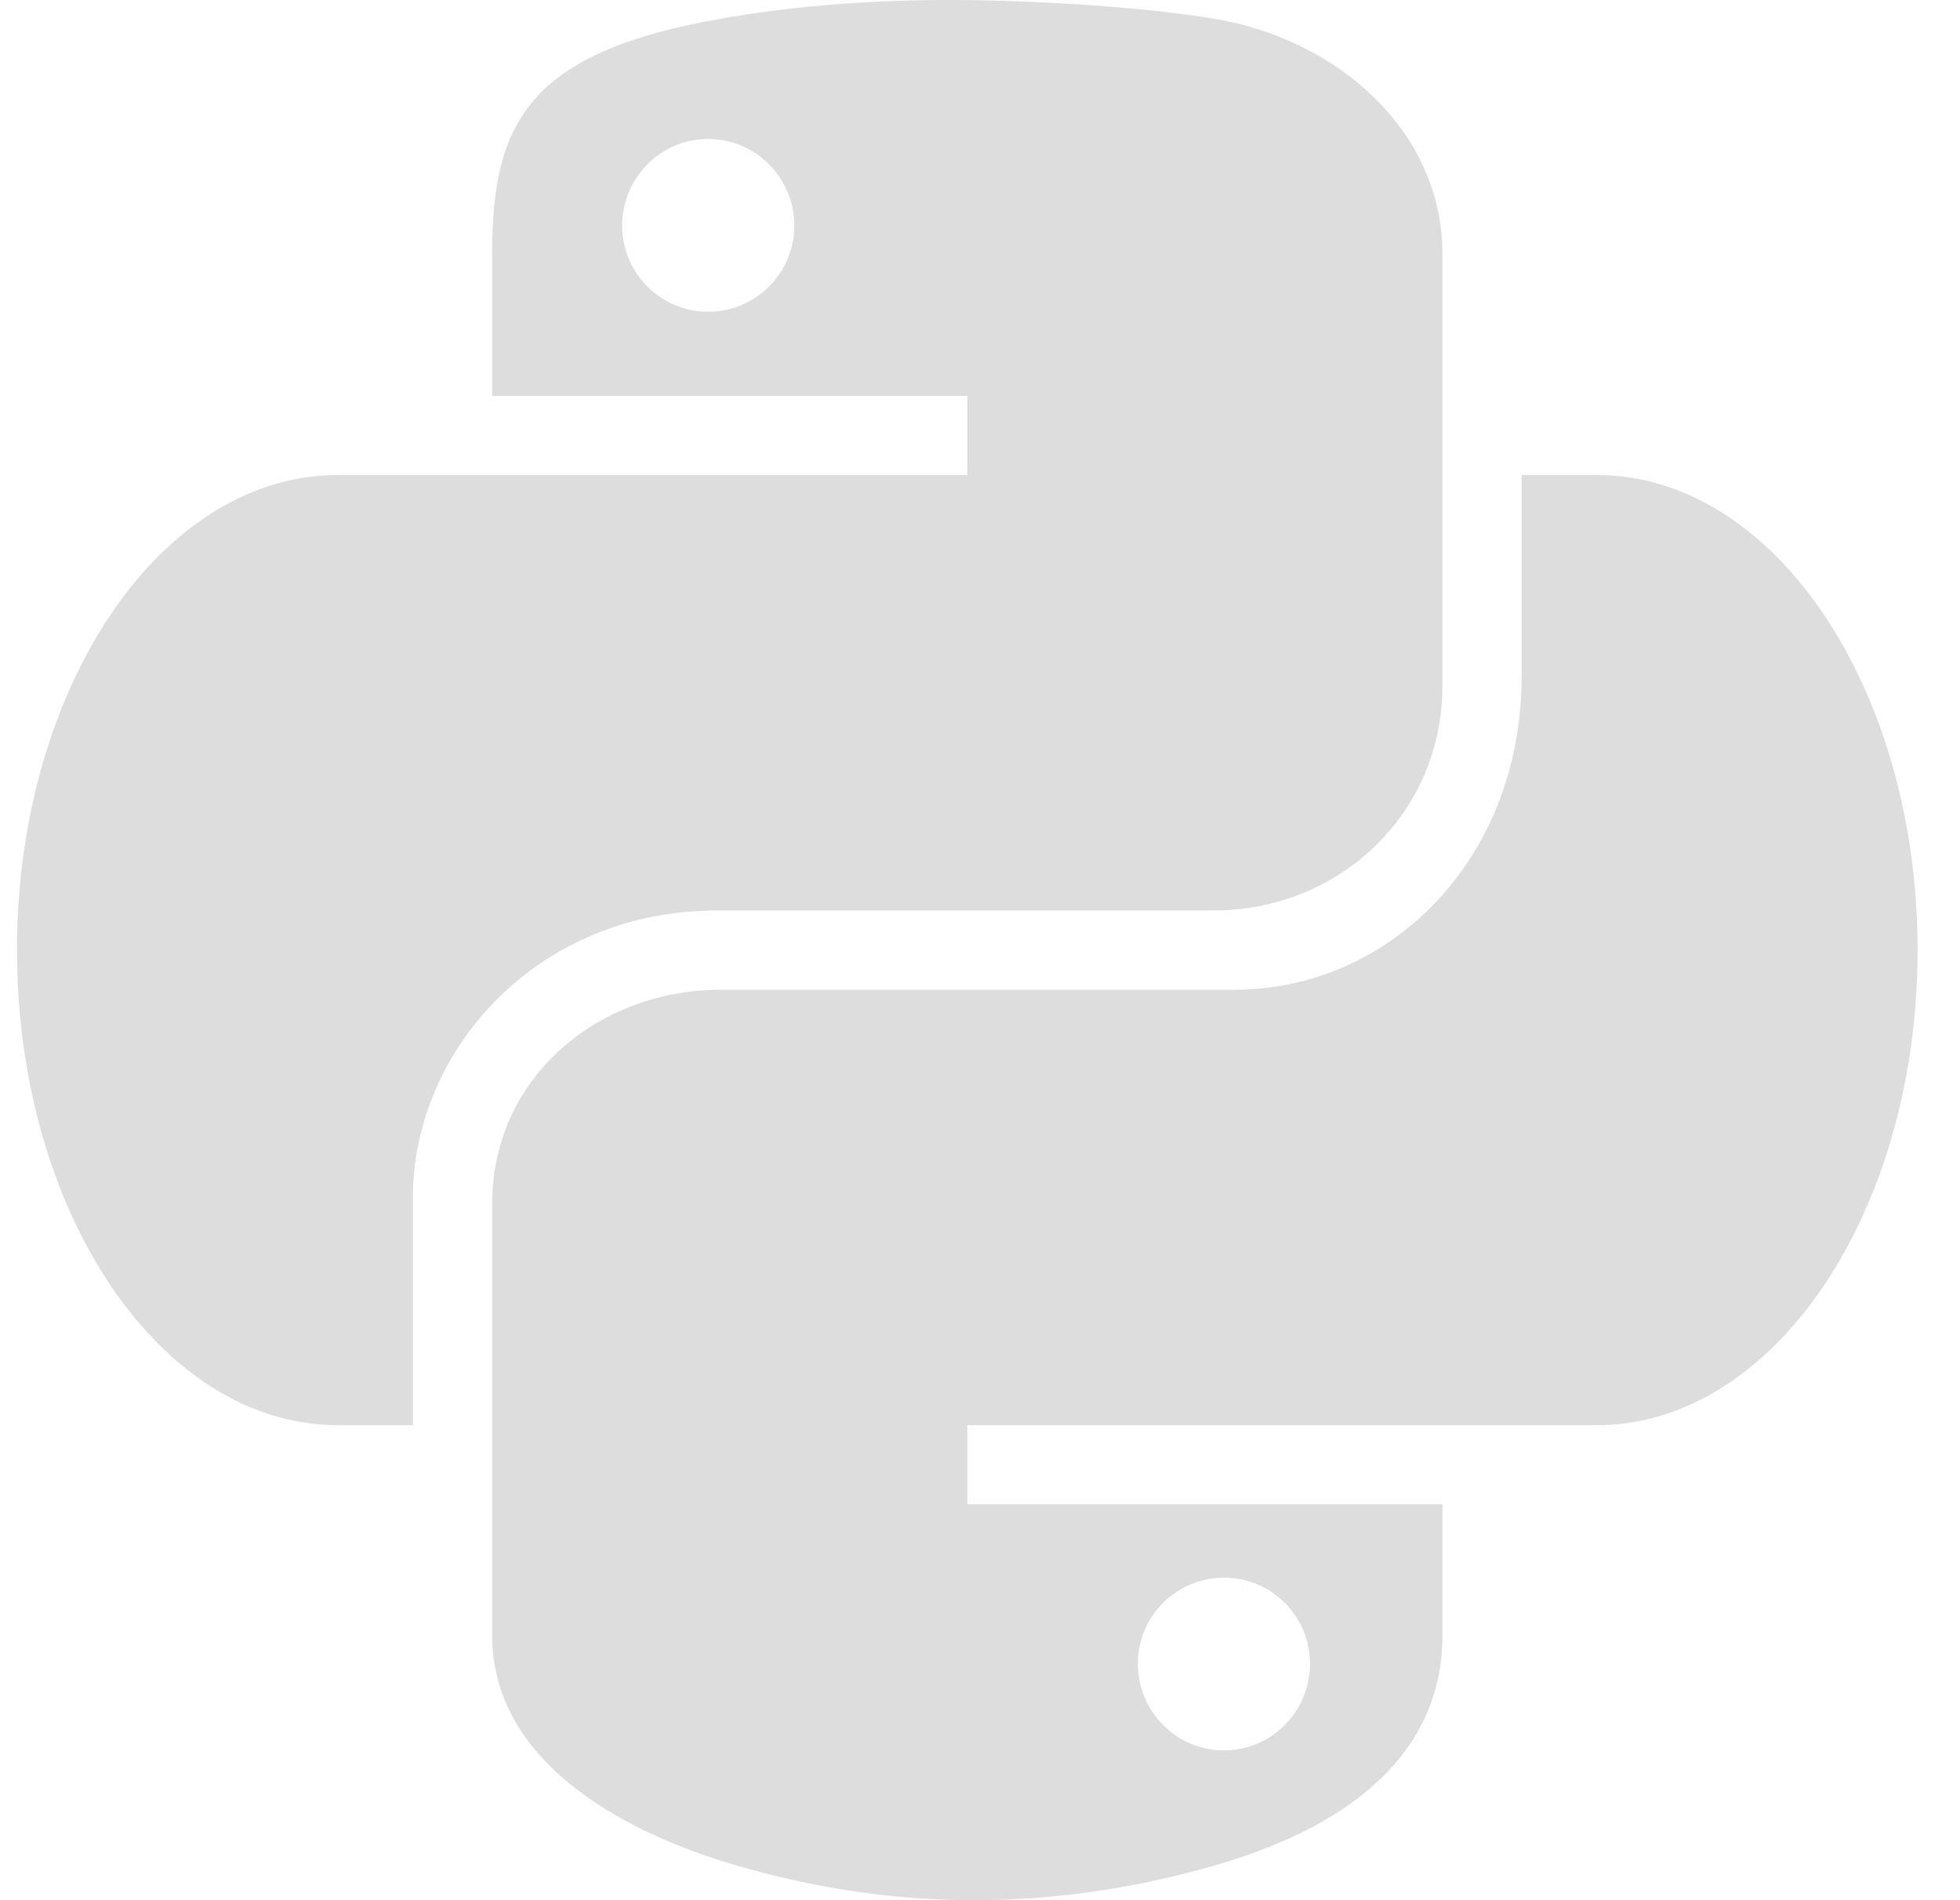 <svg width="33" height="32" viewBox="0 0 33 32" fill="none" xmlns="http://www.w3.org/2000/svg">
<path d="M11.074 15.421C11.393 15.364 11.716 15.335 12.04 15.335L11.779 15.333H20.431C20.806 15.333 21.165 15.282 21.507 15.187C23.121 14.74 24.286 13.309 24.286 11.549V4.28C24.286 2.211 22.523 0.656 20.428 0.313C19.101 0.094 17.157 -0.006 15.838 0C14.518 0.007 13.256 0.117 12.148 0.313C8.881 0.881 8.286 2.077 8.286 4.28V6.667H16.286V8H5.687C2.718 8 0.309 11.547 0.286 15.937C0.286 15.958 0.286 15.979 0.286 16C0.286 16.794 0.364 17.56 0.509 18.284C1.173 21.589 3.24 24 5.687 24H6.952V20.172C6.952 17.936 8.631 15.861 11.074 15.421ZM11.924 5.25C11.124 5.25 10.475 4.601 10.475 3.8C10.475 2.995 11.123 2.34 11.924 2.34C12.722 2.34 13.374 2.994 13.374 3.8C13.374 4.601 12.723 5.25 11.924 5.25Z" fill="#DDDDDD"/>
<path d="M31.948 13.212C31.184 10.168 29.205 8 26.884 8H25.619V11.389C25.619 14.216 23.762 16.262 21.495 16.613C21.266 16.648 21.035 16.666 20.803 16.667H12.148C11.781 16.666 11.416 16.713 11.061 16.806C9.467 17.224 8.286 18.55 8.286 20.27V27.539C8.286 29.608 10.367 30.824 12.409 31.418C14.853 32.129 17.515 32.257 20.44 31.418C22.381 30.863 24.286 29.741 24.286 27.539V25.333H16.286V24H26.884C28.987 24 30.81 22.22 31.702 19.621C32.075 18.534 32.286 17.303 32.286 16C32.286 15.019 32.166 14.08 31.948 13.212ZM20.608 26.568C21.407 26.568 22.056 27.217 22.056 28.018C22.056 28.823 21.407 29.478 20.608 29.478C19.81 29.478 19.158 28.823 19.158 28.018C19.158 27.216 19.808 26.568 20.608 26.568Z" fill="#DDDDDD"/>
</svg>

